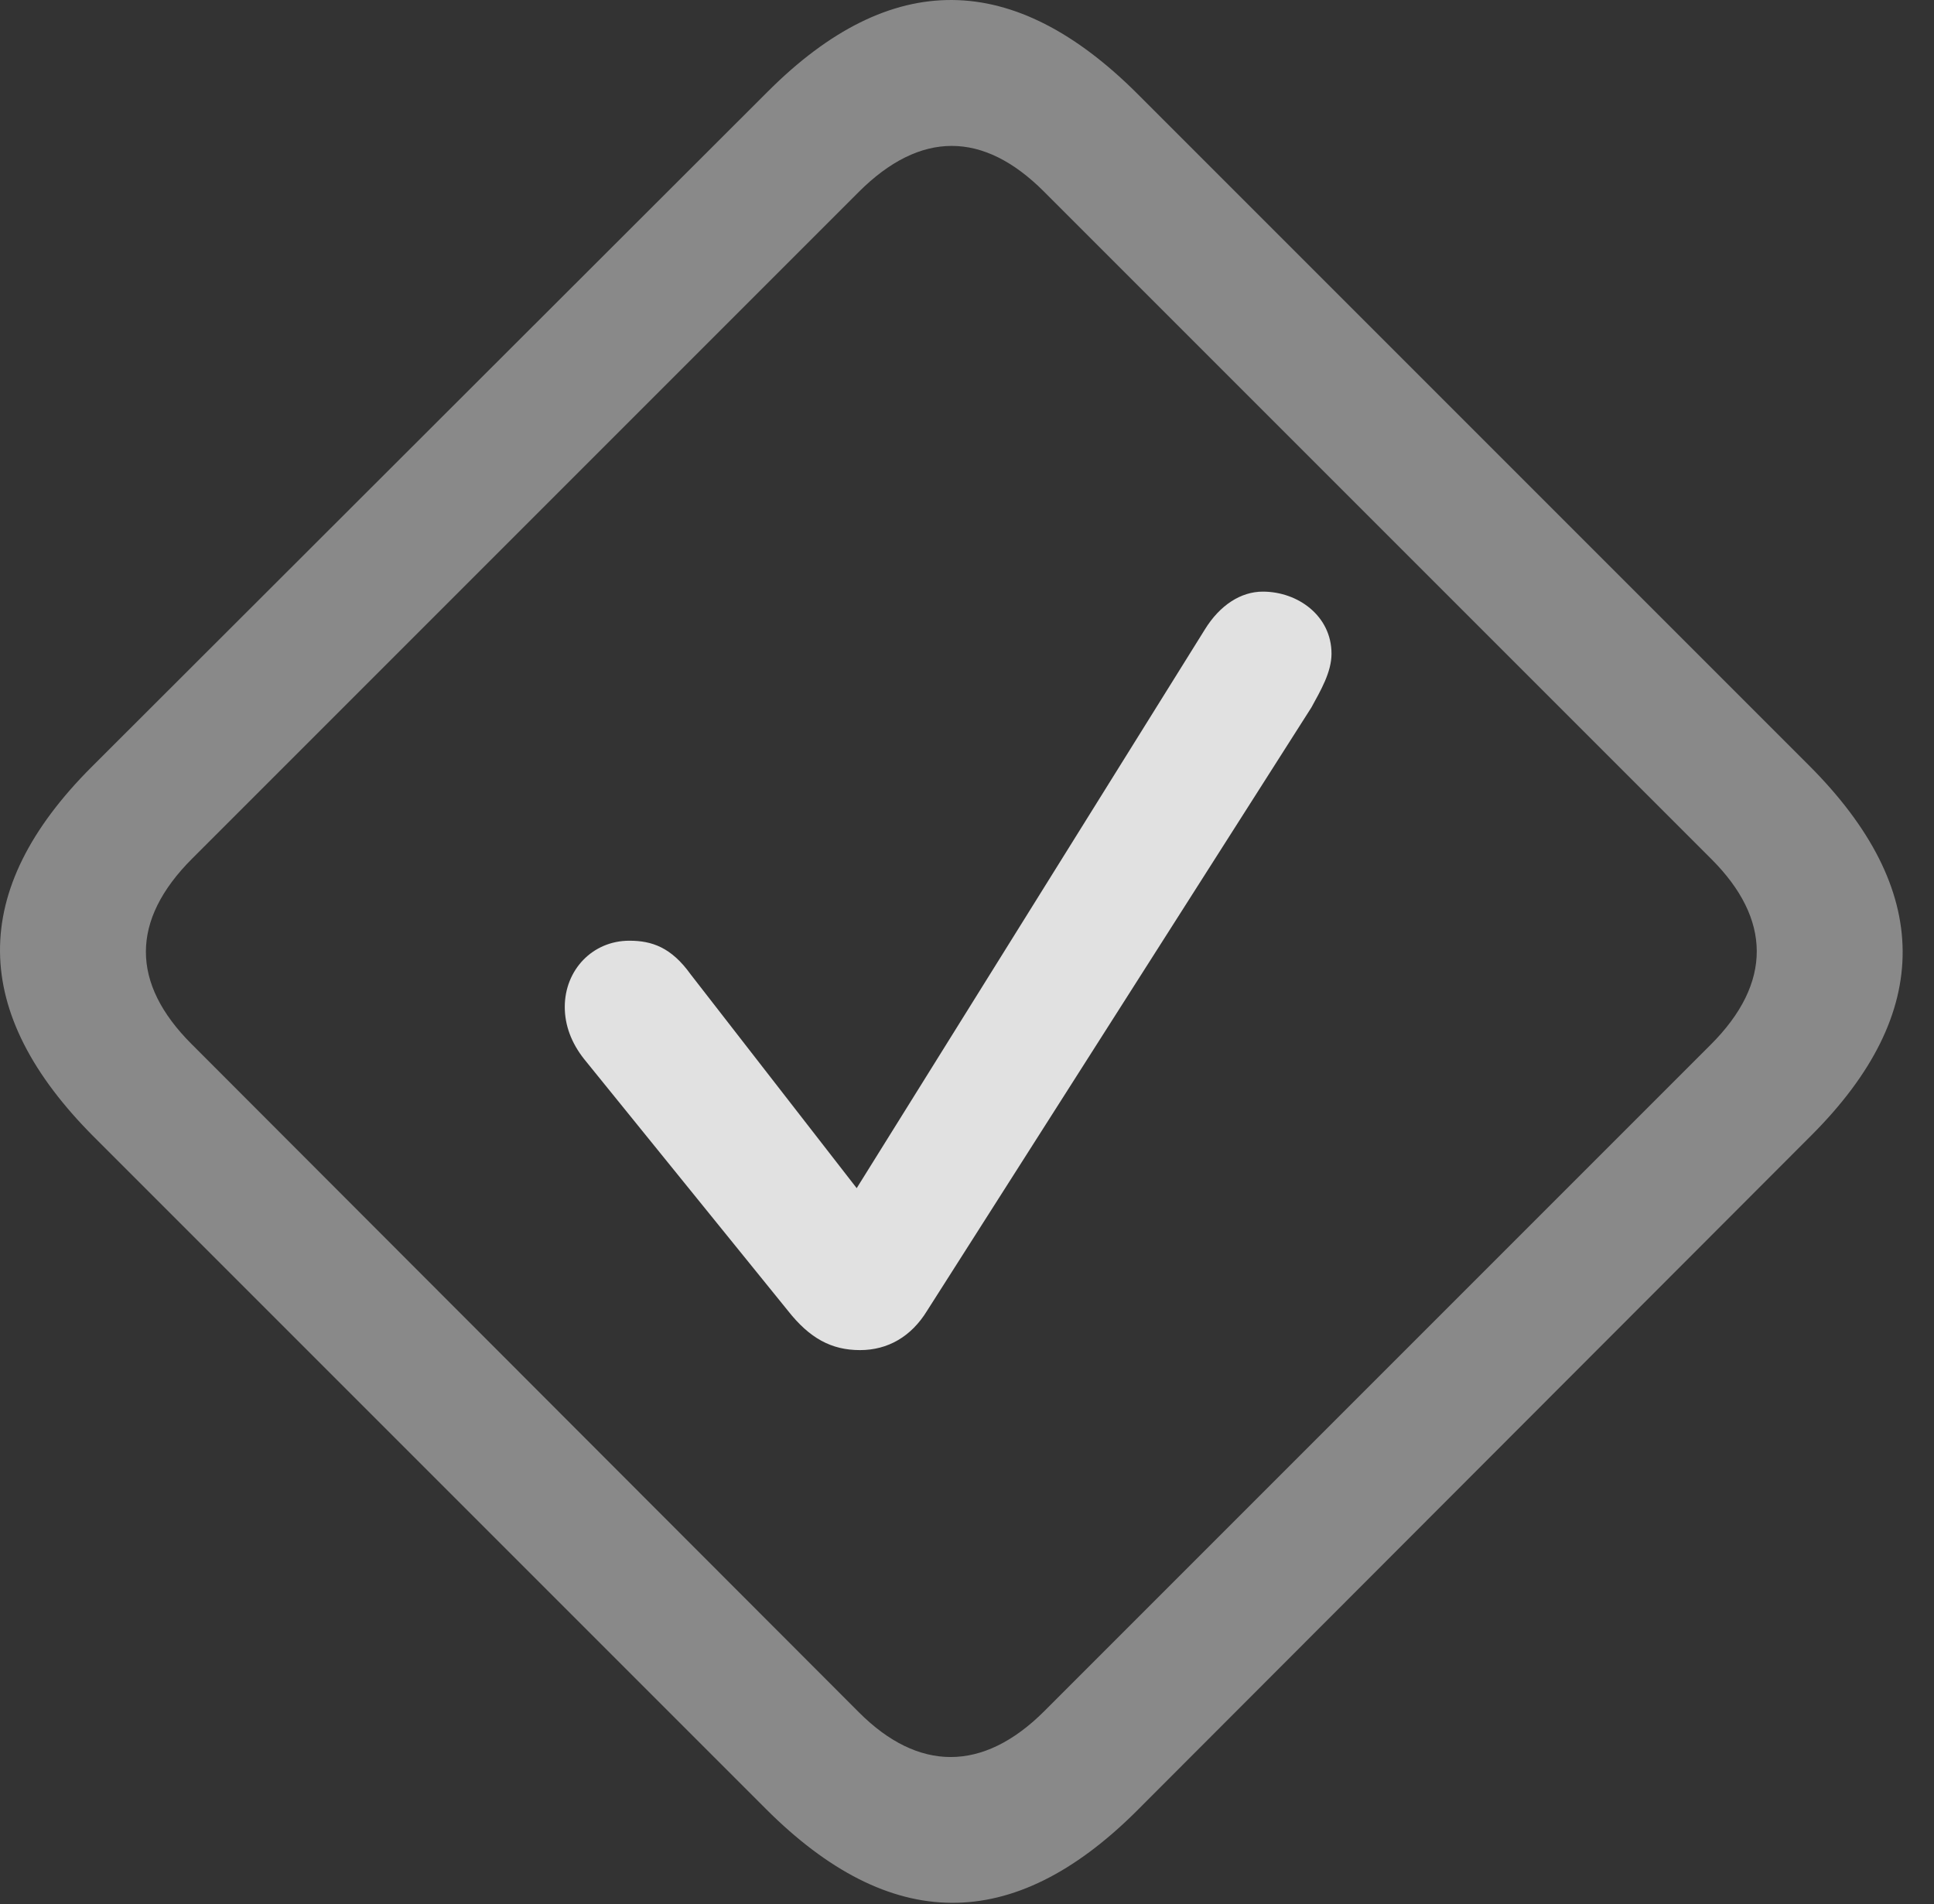 <?xml version="1.0" encoding="UTF-8"?>
<!--Generator: Apple Native CoreSVG 341-->
<!DOCTYPE svg
PUBLIC "-//W3C//DTD SVG 1.1//EN"
       "http://www.w3.org/Graphics/SVG/1.1/DTD/svg11.dtd">
<svg version="1.1" xmlns="http://www.w3.org/2000/svg" xmlns:xlink="http://www.w3.org/1999/xlink" viewBox="0 0 22.512 22.161">
 <rect x="0" y="0" width="22.512" height="22.161" fill="#333333" stroke="none"/>
 <g>
  <rect height="22.161" opacity="0" width="22.512" x="0" y="0"/>
  <path d="M1.095 13.234L8.917 21.056C10.363 22.501 11.788 22.511 13.224 21.085L21.085 13.214C22.511 11.788 22.501 10.353 21.056 8.908L13.243 1.095C11.798-0.35 10.372-0.37 8.937 1.066L1.066 8.927C-0.37 10.363-0.35 11.788 1.095 13.234ZM2.228 12.15C1.525 11.447 1.515 10.714 2.238 9.992L9.992 2.238C10.714 1.515 11.447 1.525 12.15 2.228L19.923 10.001C20.616 10.695 20.636 11.437 19.913 12.159L12.159 19.913C11.437 20.636 10.685 20.616 10.001 19.933Z" fill="white" fill-opacity="0.425"/>
  <path d="M10.011 15.714C10.333 15.714 10.607 15.558 10.792 15.255L15.265 8.234C15.372 8.038 15.499 7.824 15.499 7.609C15.499 7.169 15.109 6.886 14.699 6.886C14.445 6.886 14.2 7.042 14.025 7.326L9.972 13.829L8.038 11.339C7.814 11.027 7.589 10.949 7.326 10.949C6.896 10.949 6.574 11.29 6.574 11.72C6.574 11.935 6.652 12.14 6.798 12.325L9.171 15.255C9.425 15.578 9.679 15.714 10.011 15.714Z" fill="white" fill-opacity="0.85"/>
 </g>
</svg>
